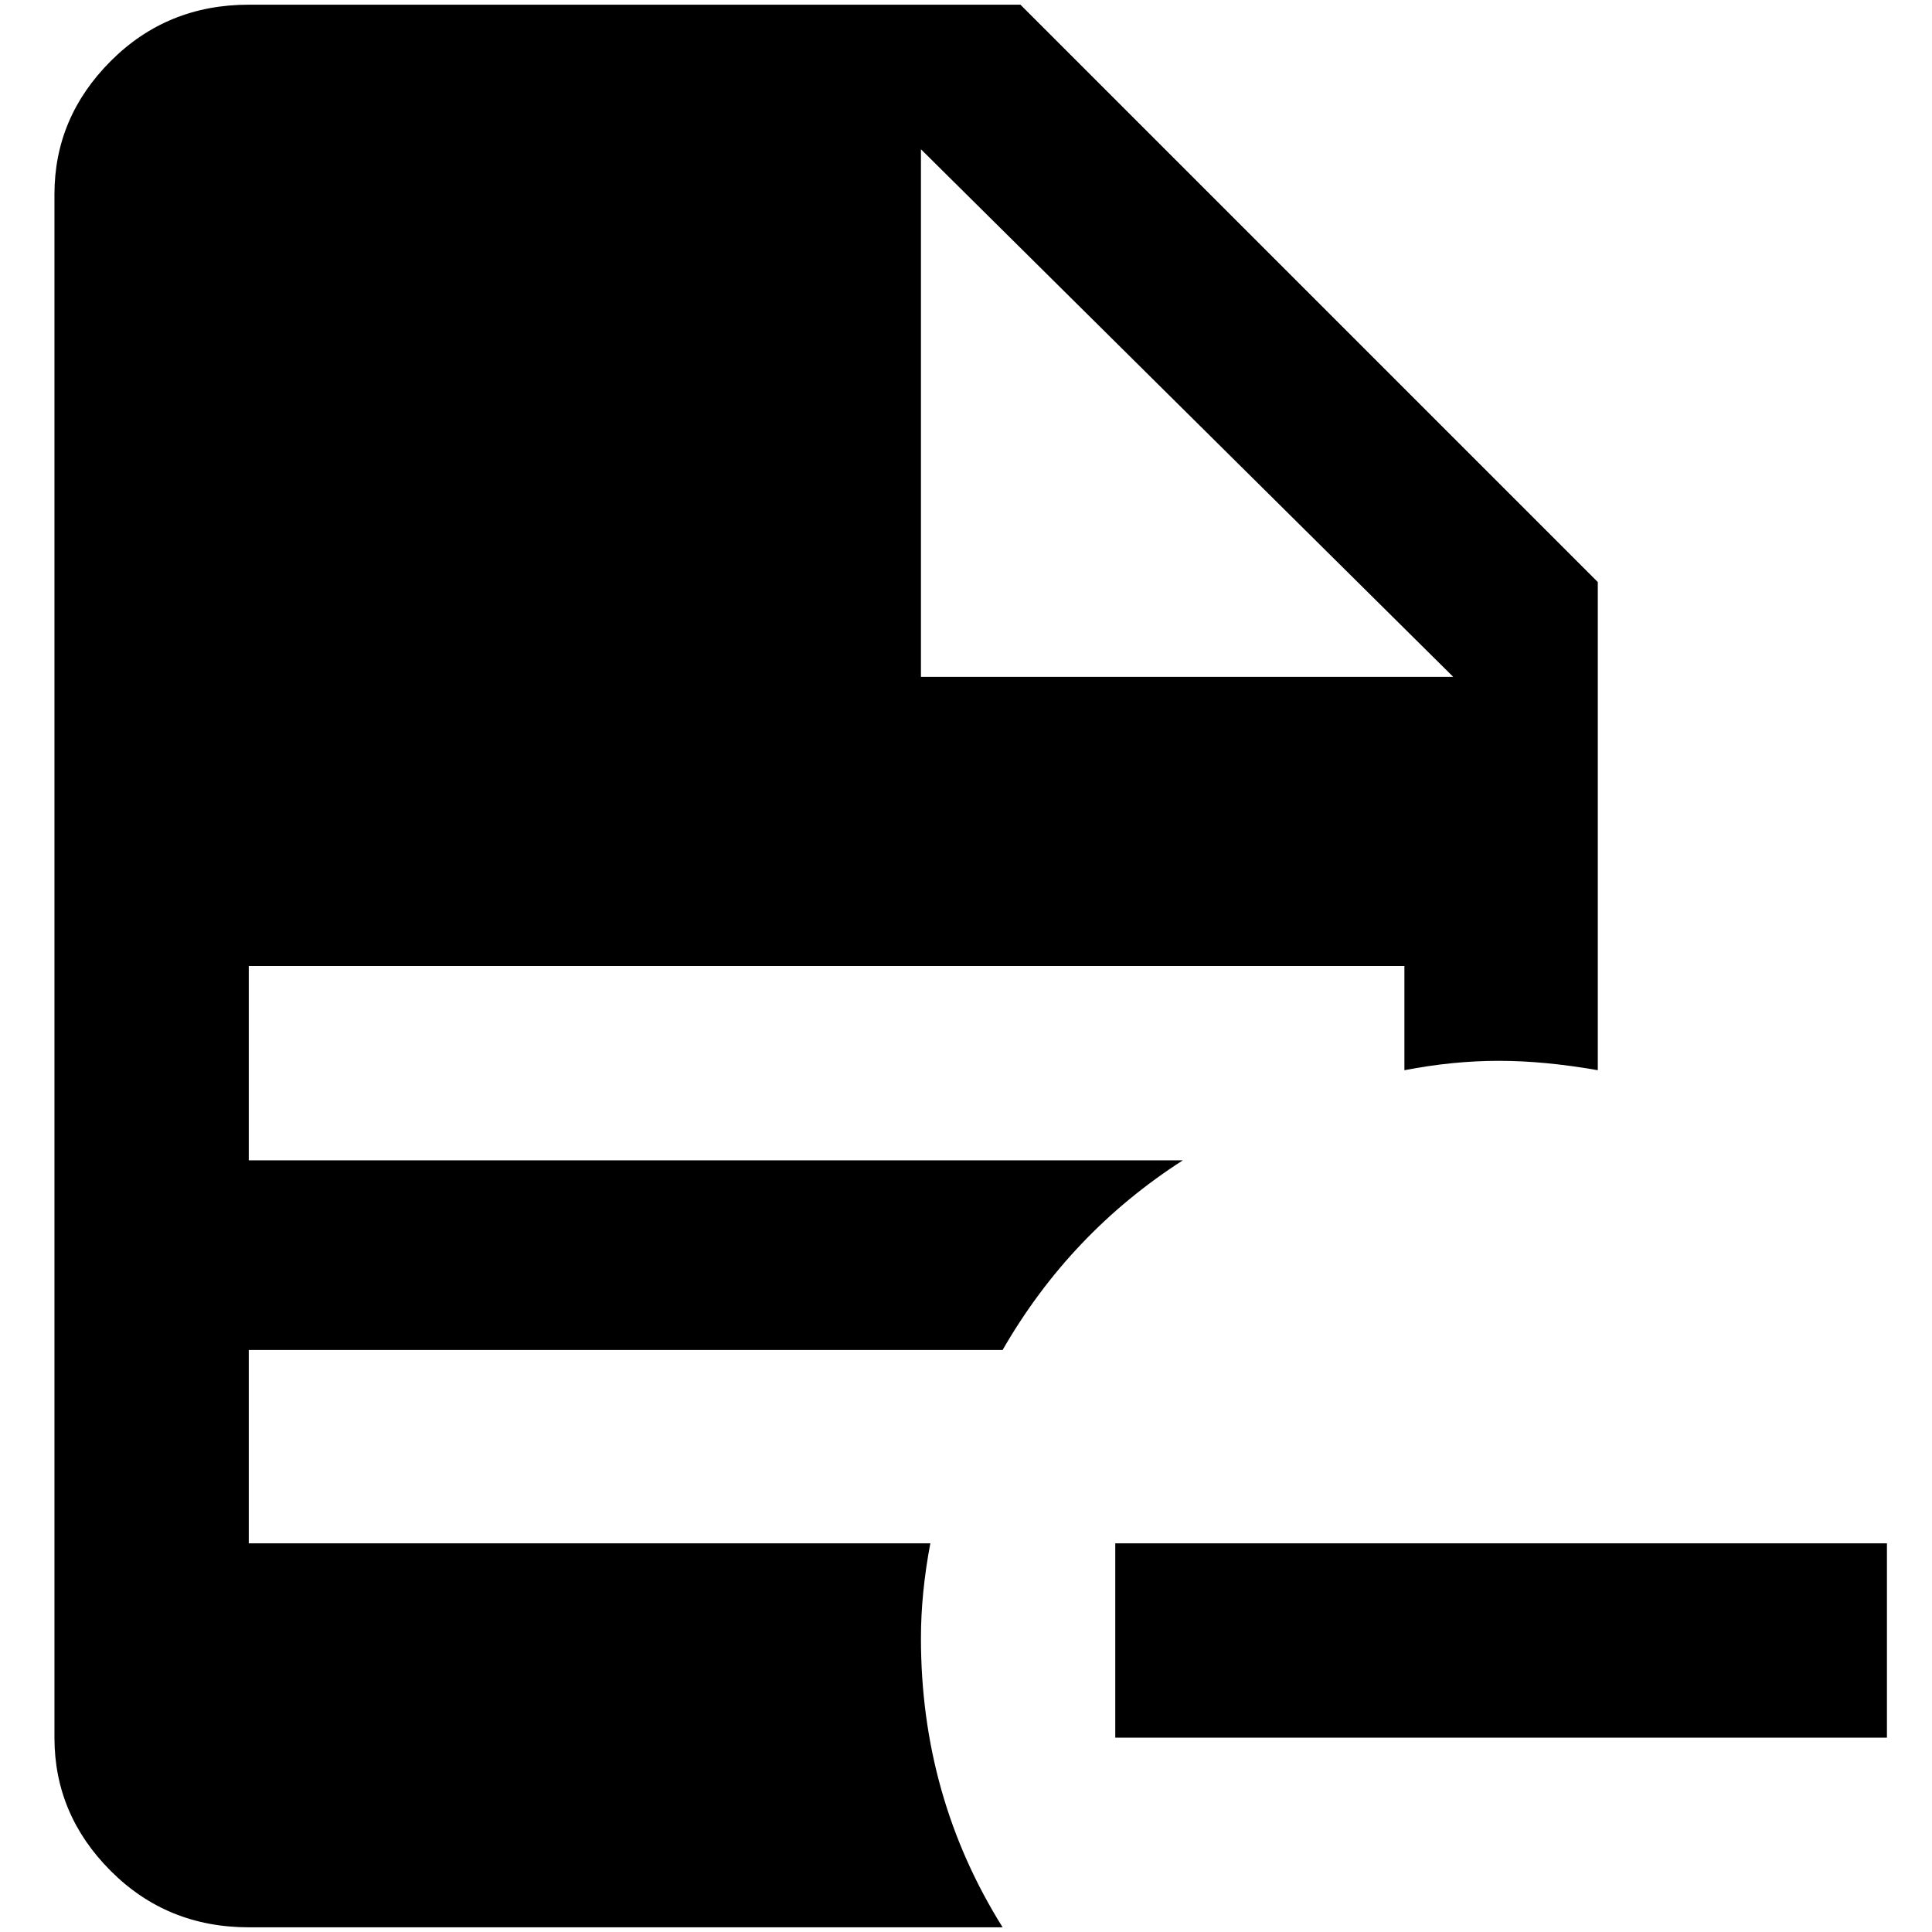 <?xml version="1.0" standalone="no"?>
<!DOCTYPE svg PUBLIC "-//W3C//DTD SVG 1.1//EN" "http://www.w3.org/Graphics/SVG/1.1/DTD/svg11.dtd" >
<svg xmlns="http://www.w3.org/2000/svg" xmlns:xlink="http://www.w3.org/1999/xlink" version="1.1" width="2048" height="2048" viewBox="-10 0 2058 2048">
   <path fill="currentColor"
d="M1178 1639h822v207h-822v-207zM255 0q-87 0 -147 60t-60 142v1644q0 82 60 142t147 60h803q-87 -139 -87 -308q0 -48 10 -101h-726v-206h803q72 -125 192 -202h-995v-207h1231v111q52 -10 100.5 -10t105.5 10v-520l-615 -615h-822zM971 154l567 562h-567v-562z" />
</svg>
